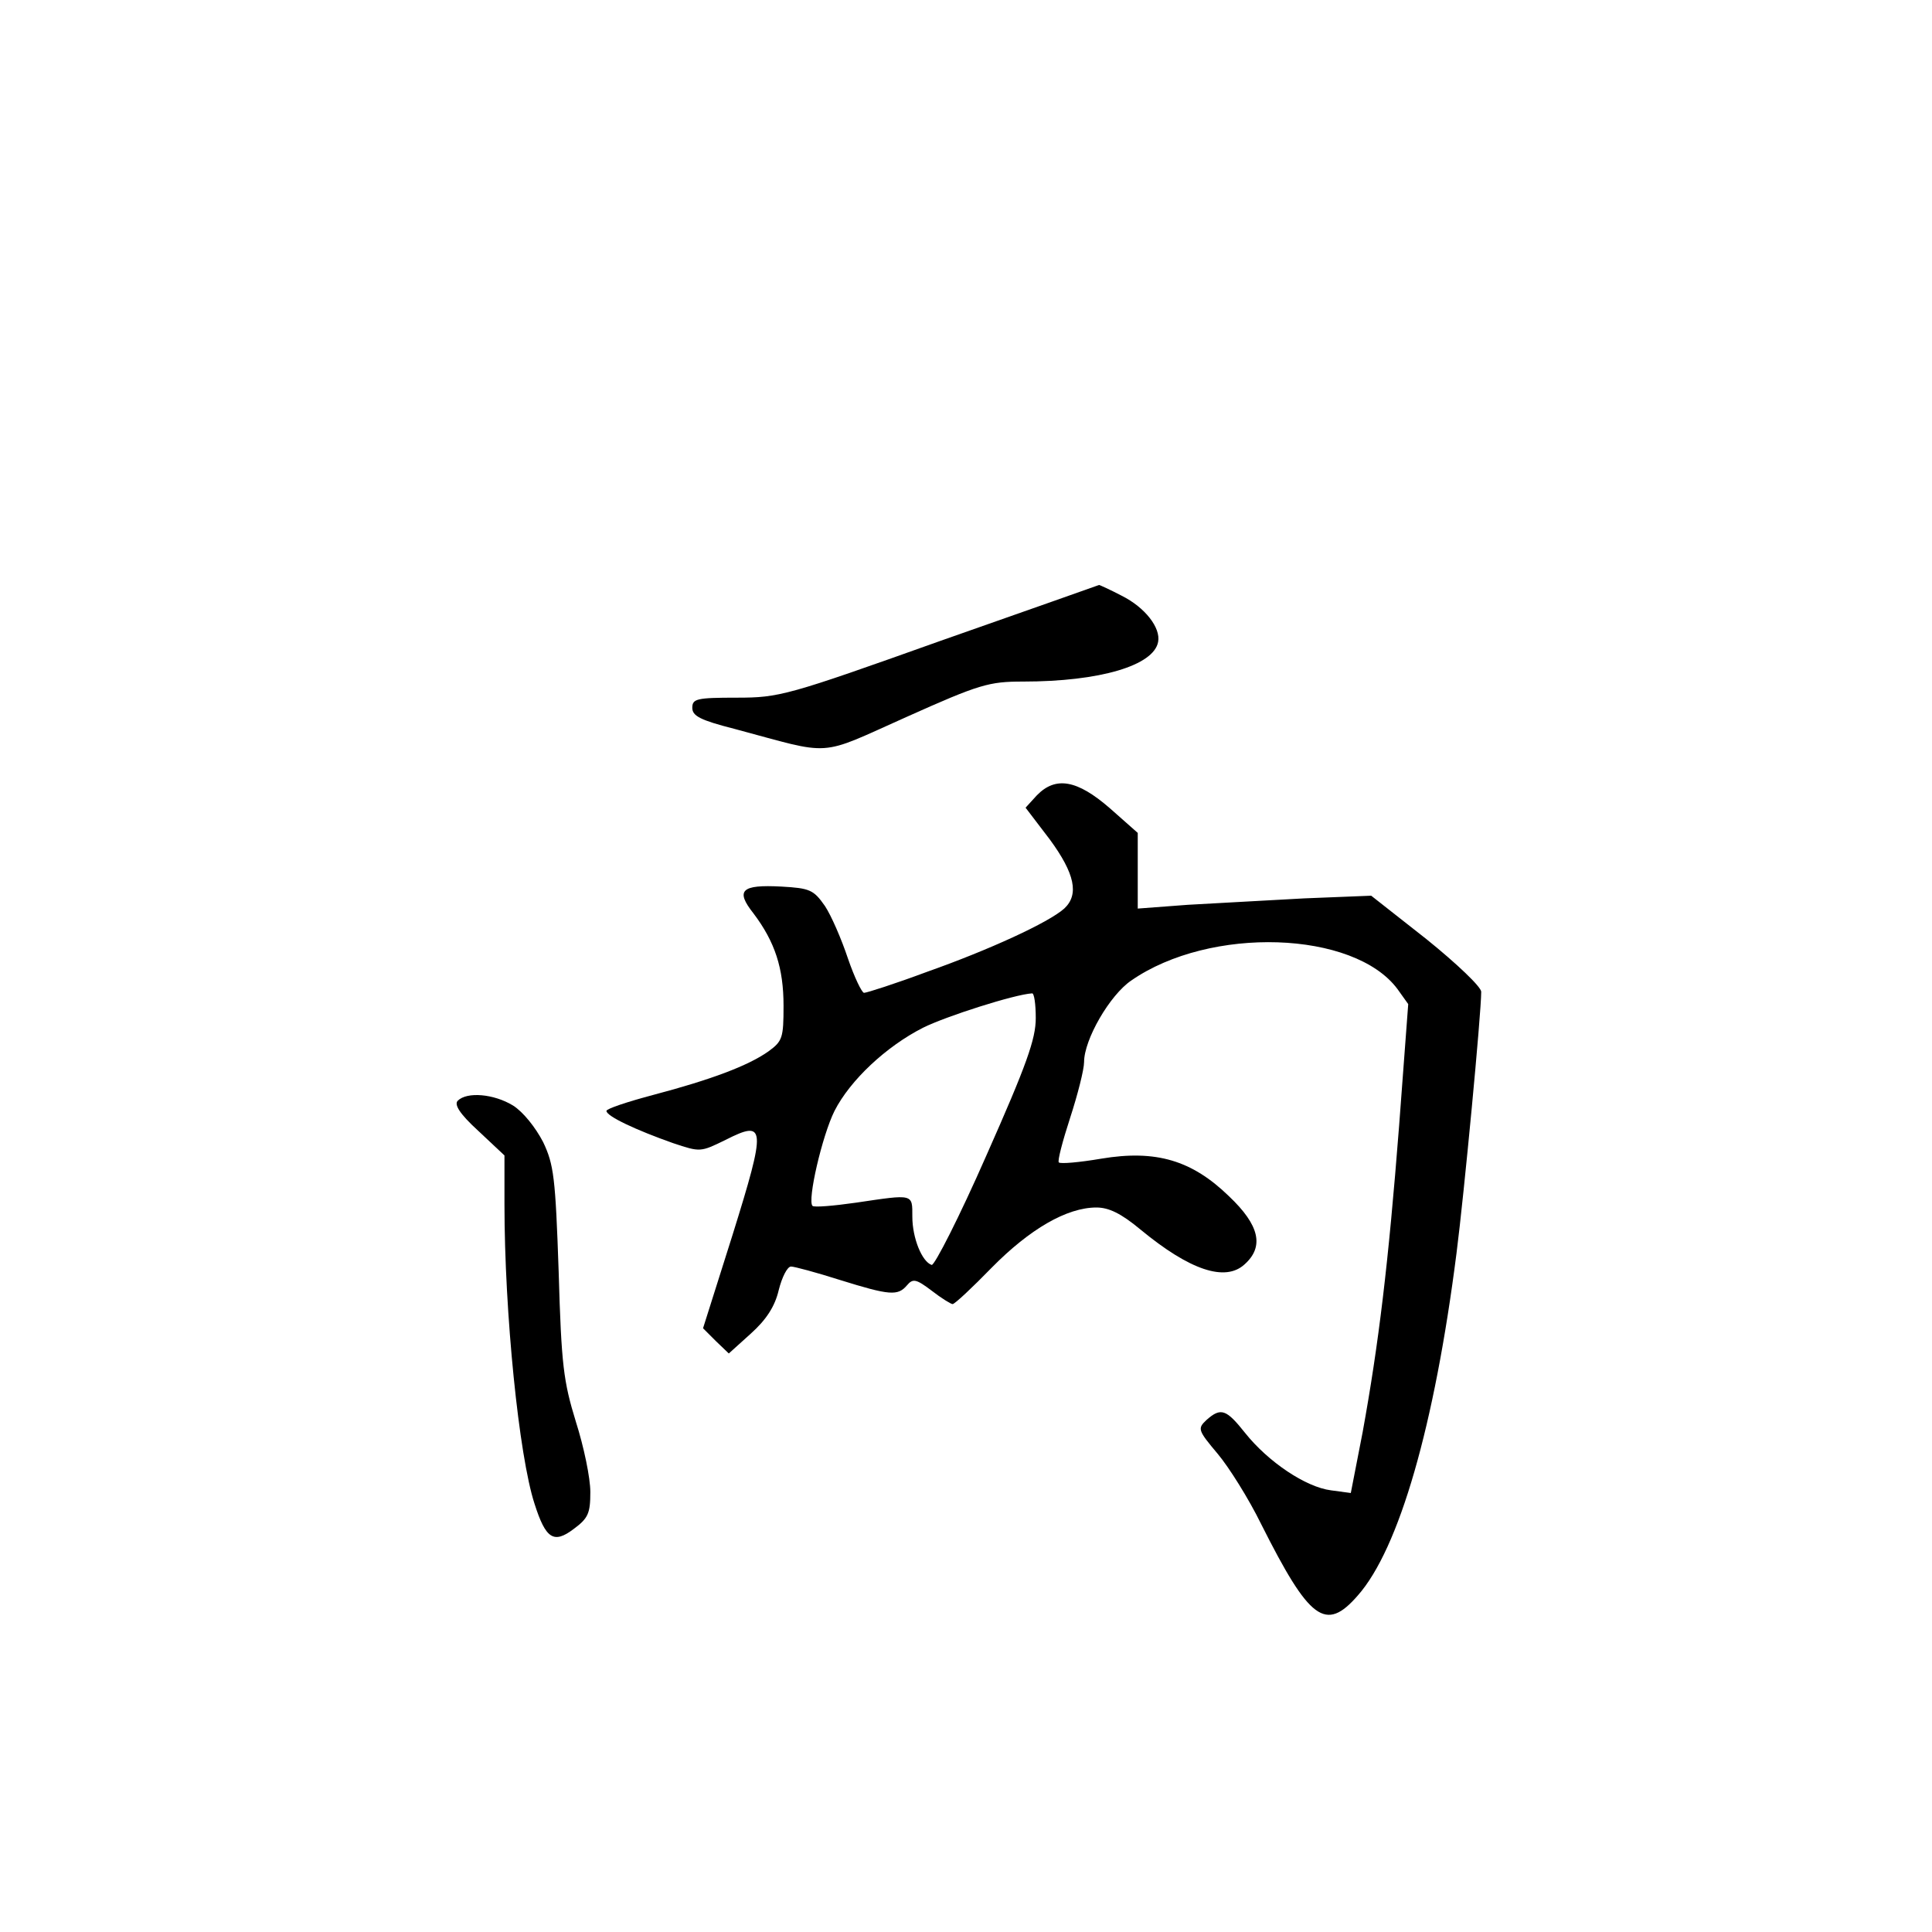 <?xml version="1.0" standalone="no"?>
<!DOCTYPE svg PUBLIC "-//W3C//DTD SVG 20010904//EN"
 "http://www.w3.org/TR/2001/REC-SVG-20010904/DTD/svg10.dtd">
<svg version="1.0" xmlns="http://www.w3.org/2000/svg"
 width="360pt" height="360pt" viewBox="0 0 360 360"
 preserveAspectRatio="xMidYMid meet">
<g transform="translate(0,360) scale(0.1,-0.1)"
fill="#000000" stroke="none">
<path d="M1750 2405 c-283 -101 -298 -105 -377 -105 -75 0 -83 -2 -83 -19 0
-15 15 -23 78 -39 187 -50 153 -53 321 22 136 61 154 66 217 66 144 0 244 30
252 74 5 26 -24 64 -68 86 -21 11 -41 20 -42 20 -2 -1 -136 -48 -298 -105z"/>
<path d="M1932 2118 l-21 -23 45 -59 c47 -64 55 -103 27 -129 -29 -26 -140
-77 -256 -118 -59 -22 -112 -39 -117 -39 -4 0 -18 29 -30 64 -12 36 -31 80
-43 98 -21 30 -28 33 -81 36 -75 4 -86 -7 -52 -50 40 -53 56 -102 56 -172 0
-60 -2 -66 -28 -85 -38 -27 -108 -53 -214 -81 -49 -13 -88 -26 -88 -30 0 -10
56 -36 124 -60 51 -17 51 -17 98 6 75 38 76 25 13 -177 l-55 -174 24 -24 24
-23 41 37 c29 26 45 51 52 81 6 24 16 44 23 44 6 0 47 -11 91 -25 93 -29 108
-30 125 -10 11 13 17 12 46 -10 18 -14 36 -25 39 -25 4 0 37 31 73 68 71 72
140 112 195 112 23 0 46 -11 82 -41 92 -76 158 -98 194 -65 37 33 28 73 -29
127 -69 67 -136 87 -238 70 -41 -7 -76 -10 -79 -7 -3 2 7 40 21 83 14 43 26
90 26 104 0 42 48 125 88 152 147 102 415 93 496 -16 l20 -28 -17 -227 c-20
-257 -38 -406 -68 -571 l-22 -113 -37 5 c-47 6 -117 53 -160 107 -35 44 -45
48 -72 24 -17 -16 -16 -19 21 -63 21 -25 58 -84 81 -131 90 -179 120 -202 180
-133 77 87 143 316 184 638 14 109 46 446 46 487 0 9 -45 52 -102 98 l-103 81
-125 -5 c-69 -4 -167 -9 -217 -12 l-93 -7 0 71 0 70 -52 46 c-61 53 -101 60
-136 24z m-2 -415 c0 -39 -17 -87 -92 -256 -50 -114 -97 -206 -102 -204 -18 6
-36 50 -36 90 0 43 3 42 -105 26 -42 -6 -78 -9 -81 -6 -10 10 18 131 41 177
29 57 96 120 165 155 42 21 170 62 203 64 4 1 7 -20 7 -46z"/>
<path d="M853 1549 c-7 -7 3 -24 38 -56 l49 -46 0 -91 c0 -203 27 -469 56
-558 21 -66 36 -75 73 -47 27 20 31 29 31 69 0 26 -12 84 -27 131 -23 75 -27
105 -32 279 -6 176 -9 200 -29 242 -14 27 -37 56 -56 68 -36 22 -86 26 -103 9z"/>
</g>
</svg>
